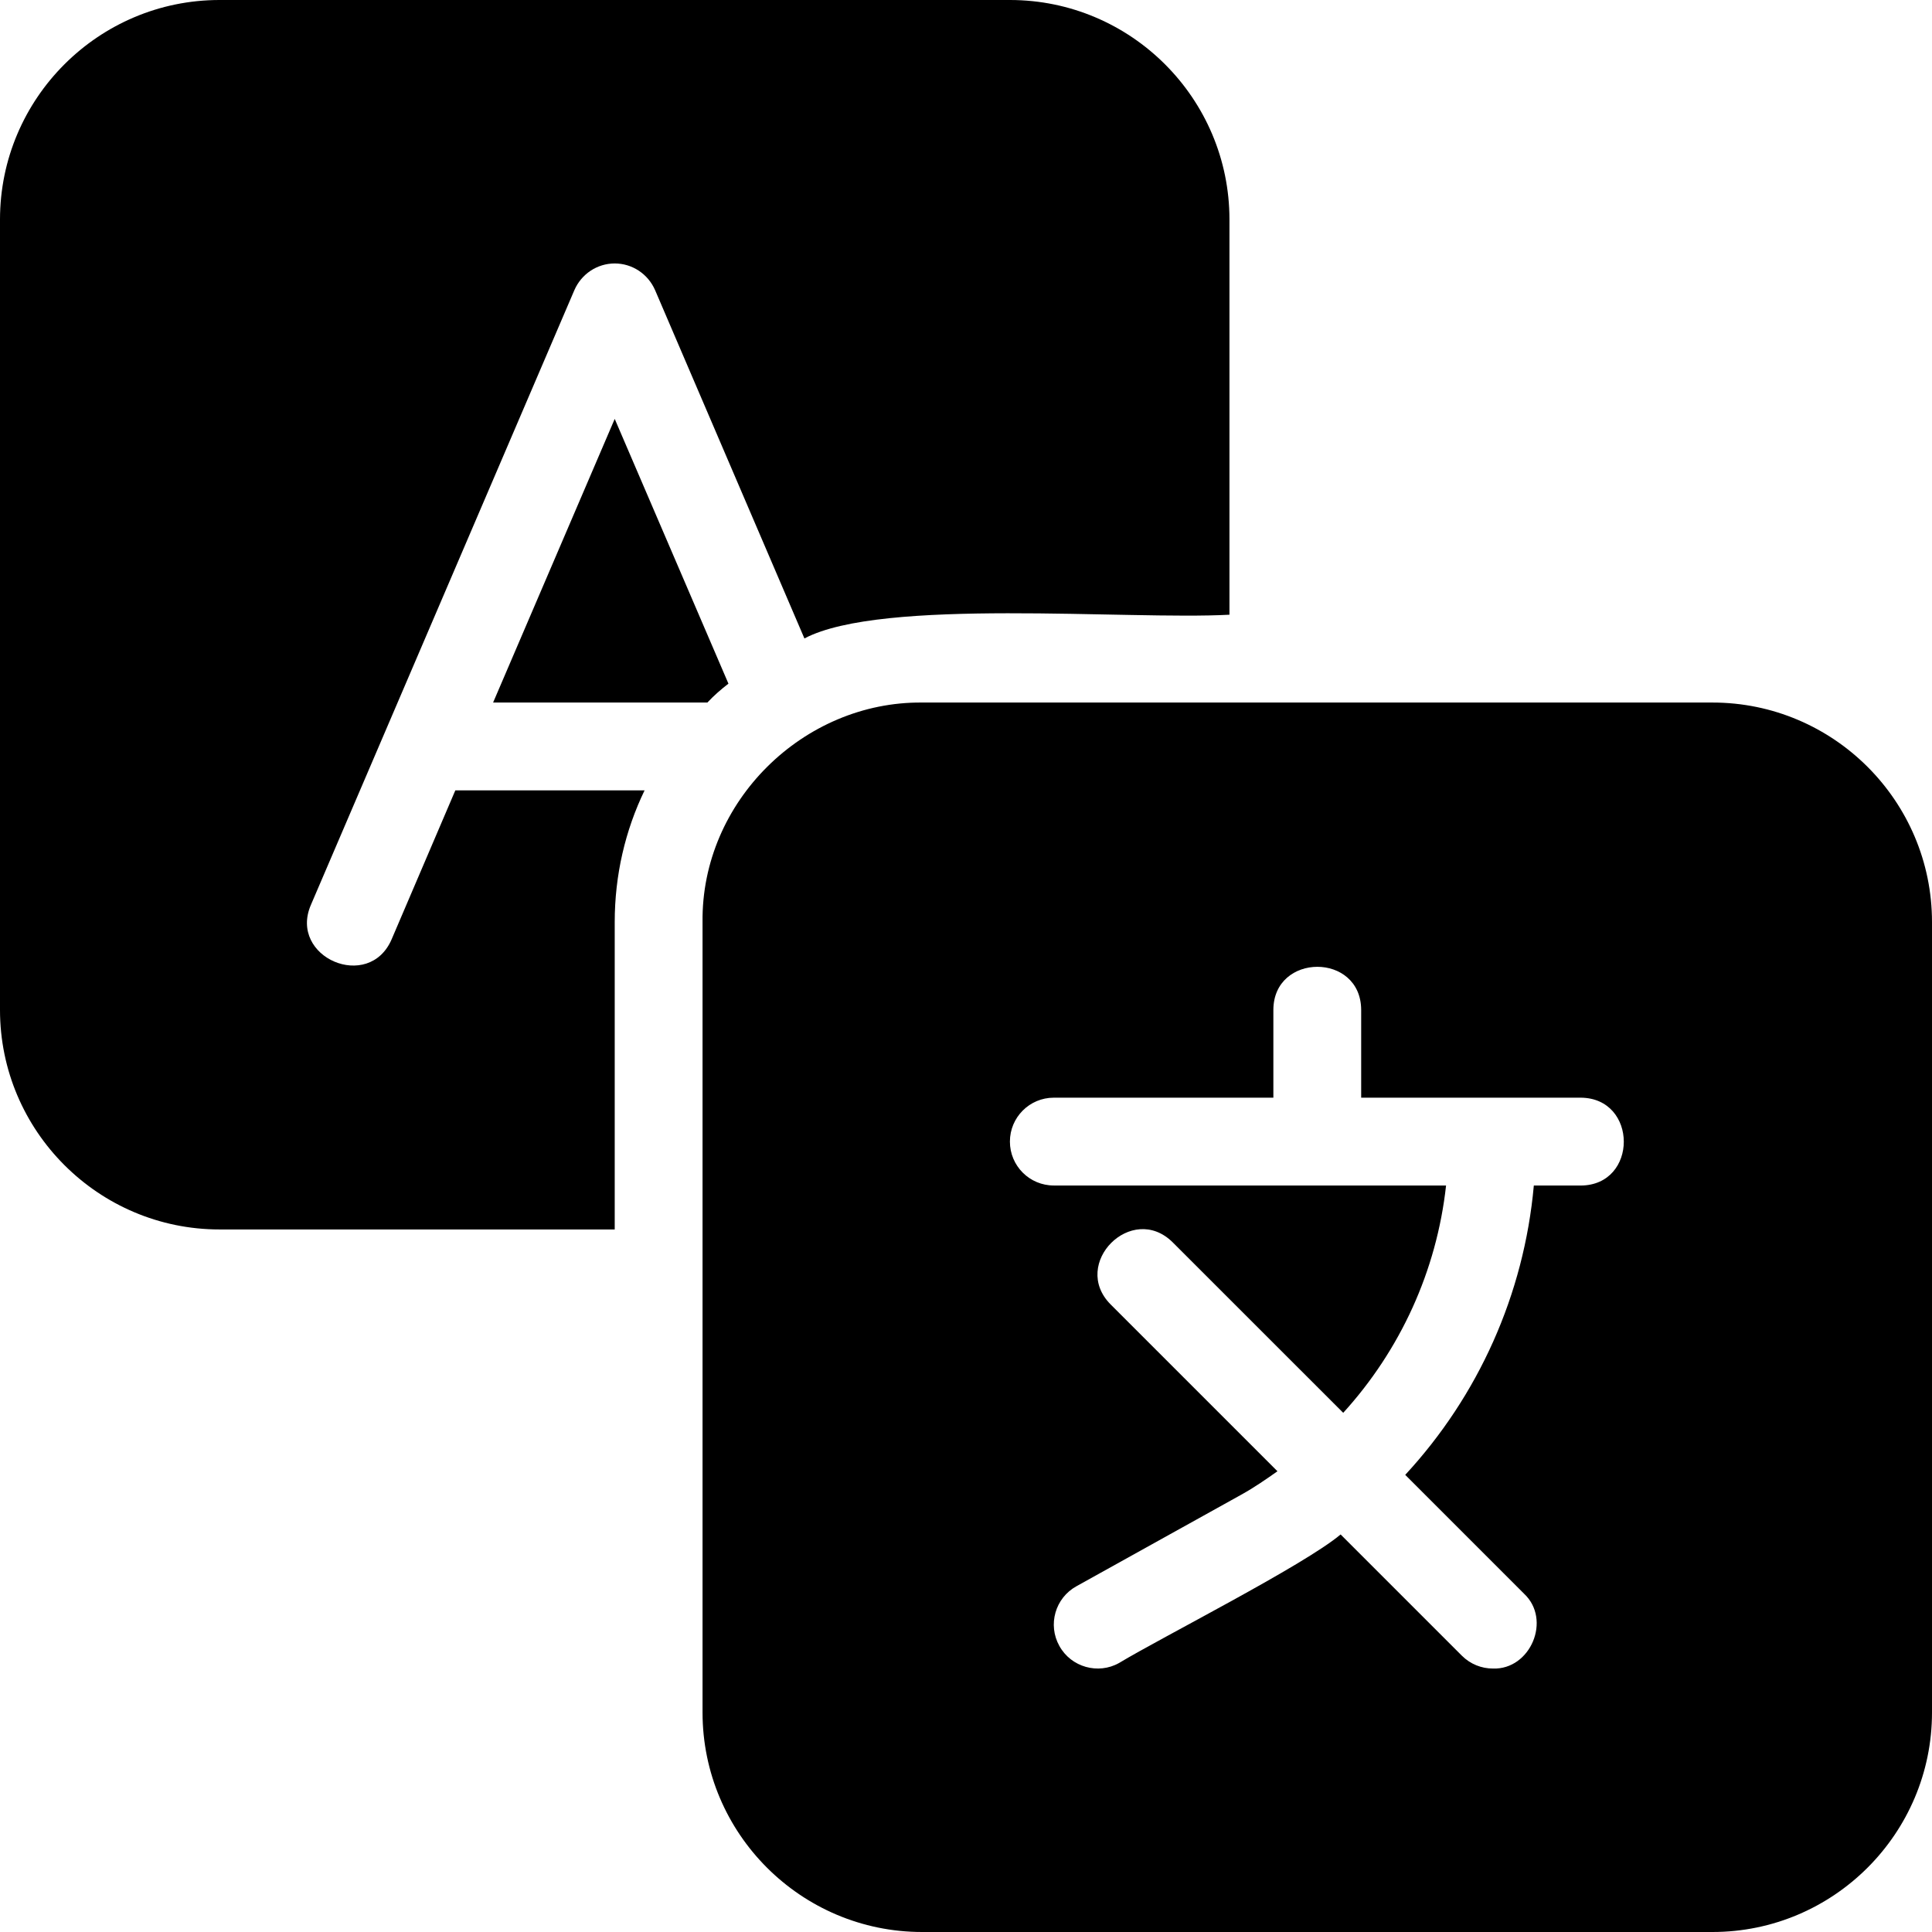 <svg xmlns="http://www.w3.org/2000/svg" xmlns:xlink="http://www.w3.org/1999/xlink" width="500" zoomAndPan="magnify" viewBox="0 0 375 375" height="500" preserveAspectRatio="xMidYMid meet" version="1.0"><path fill="#000000" d="M 95.711 136.363 L 137.301 136.363 C 138.578 135 139.941 133.809 141.391 132.699 L 119.316 81.309 Z M 95.711 136.363 " fill-opacity="1" fill-rule="nonzero"/><path fill="#000000" d="M 332.387 136.363 C 295.816 136.363 214.789 136.363 178.977 136.363 C 155.941 136.152 136.09 155.59 136.363 178.977 C 136.363 178.977 136.363 238.637 136.363 238.637 L 136.363 332.387 C 136.363 355.883 155.48 375 178.977 375 L 332.387 375 C 355.883 375 375 355.883 375 332.387 L 375 178.977 C 375 155.48 355.883 136.363 332.387 136.363 Z M 306.816 230.113 L 297.715 230.113 C 295.809 251.285 286.934 270.938 272.754 286.27 L 295.789 309.309 C 301.227 314.359 297.066 324.129 289.773 323.863 C 287.59 323.863 285.41 323.027 283.746 321.367 L 260.215 297.836 C 253.09 303.836 225.496 317.785 217.203 322.789 C 213.172 325.059 207.91 323.625 205.621 319.473 C 203.328 315.367 204.809 310.168 208.934 307.891 L 240.938 290.113 C 243.402 288.75 245.684 287.172 247.953 285.57 L 215.566 253.184 C 207.734 245.285 219.691 233.277 227.617 241.133 C 227.617 241.133 260.719 274.227 260.719 274.227 C 271.773 262.074 278.855 246.707 280.68 230.105 L 204.547 230.105 C 199.832 230.105 196.023 226.297 196.023 221.582 C 196.023 216.871 199.832 213.059 204.547 213.059 L 247.16 213.059 L 247.16 196.016 C 247.191 184.91 264.16 184.832 264.203 196.016 C 264.203 196.016 264.203 213.059 264.203 213.059 L 306.816 213.059 C 317.941 213.129 317.992 230.055 306.816 230.113 Z M 306.816 230.113 " fill-opacity="1" fill-rule="nonzero"/><path fill="#000000" d="M 42.613 238.637 L 119.316 238.637 L 119.316 178.977 C 119.316 169.859 121.363 161.164 125.113 153.41 L 88.379 153.41 L 76.023 182.301 C 71.625 192.578 55.969 185.82 60.34 175.652 C 60.34 175.652 111.477 56.336 111.477 56.336 C 112.84 53.184 115.91 51.137 119.316 51.137 C 122.727 51.137 125.797 53.184 127.16 56.336 L 156.137 123.922 C 171.195 115.961 218.77 120.383 238.637 119.316 C 238.637 119.316 238.637 42.613 238.637 42.613 C 238.637 19.117 219.52 0 196.023 0 L 42.613 0 C 19.117 0 0 19.117 0 42.613 L 0 196.023 C 0 219.52 19.117 238.637 42.613 238.637 Z M 42.613 238.637 " fill-opacity="1" fill-rule="nonzero"/></svg>